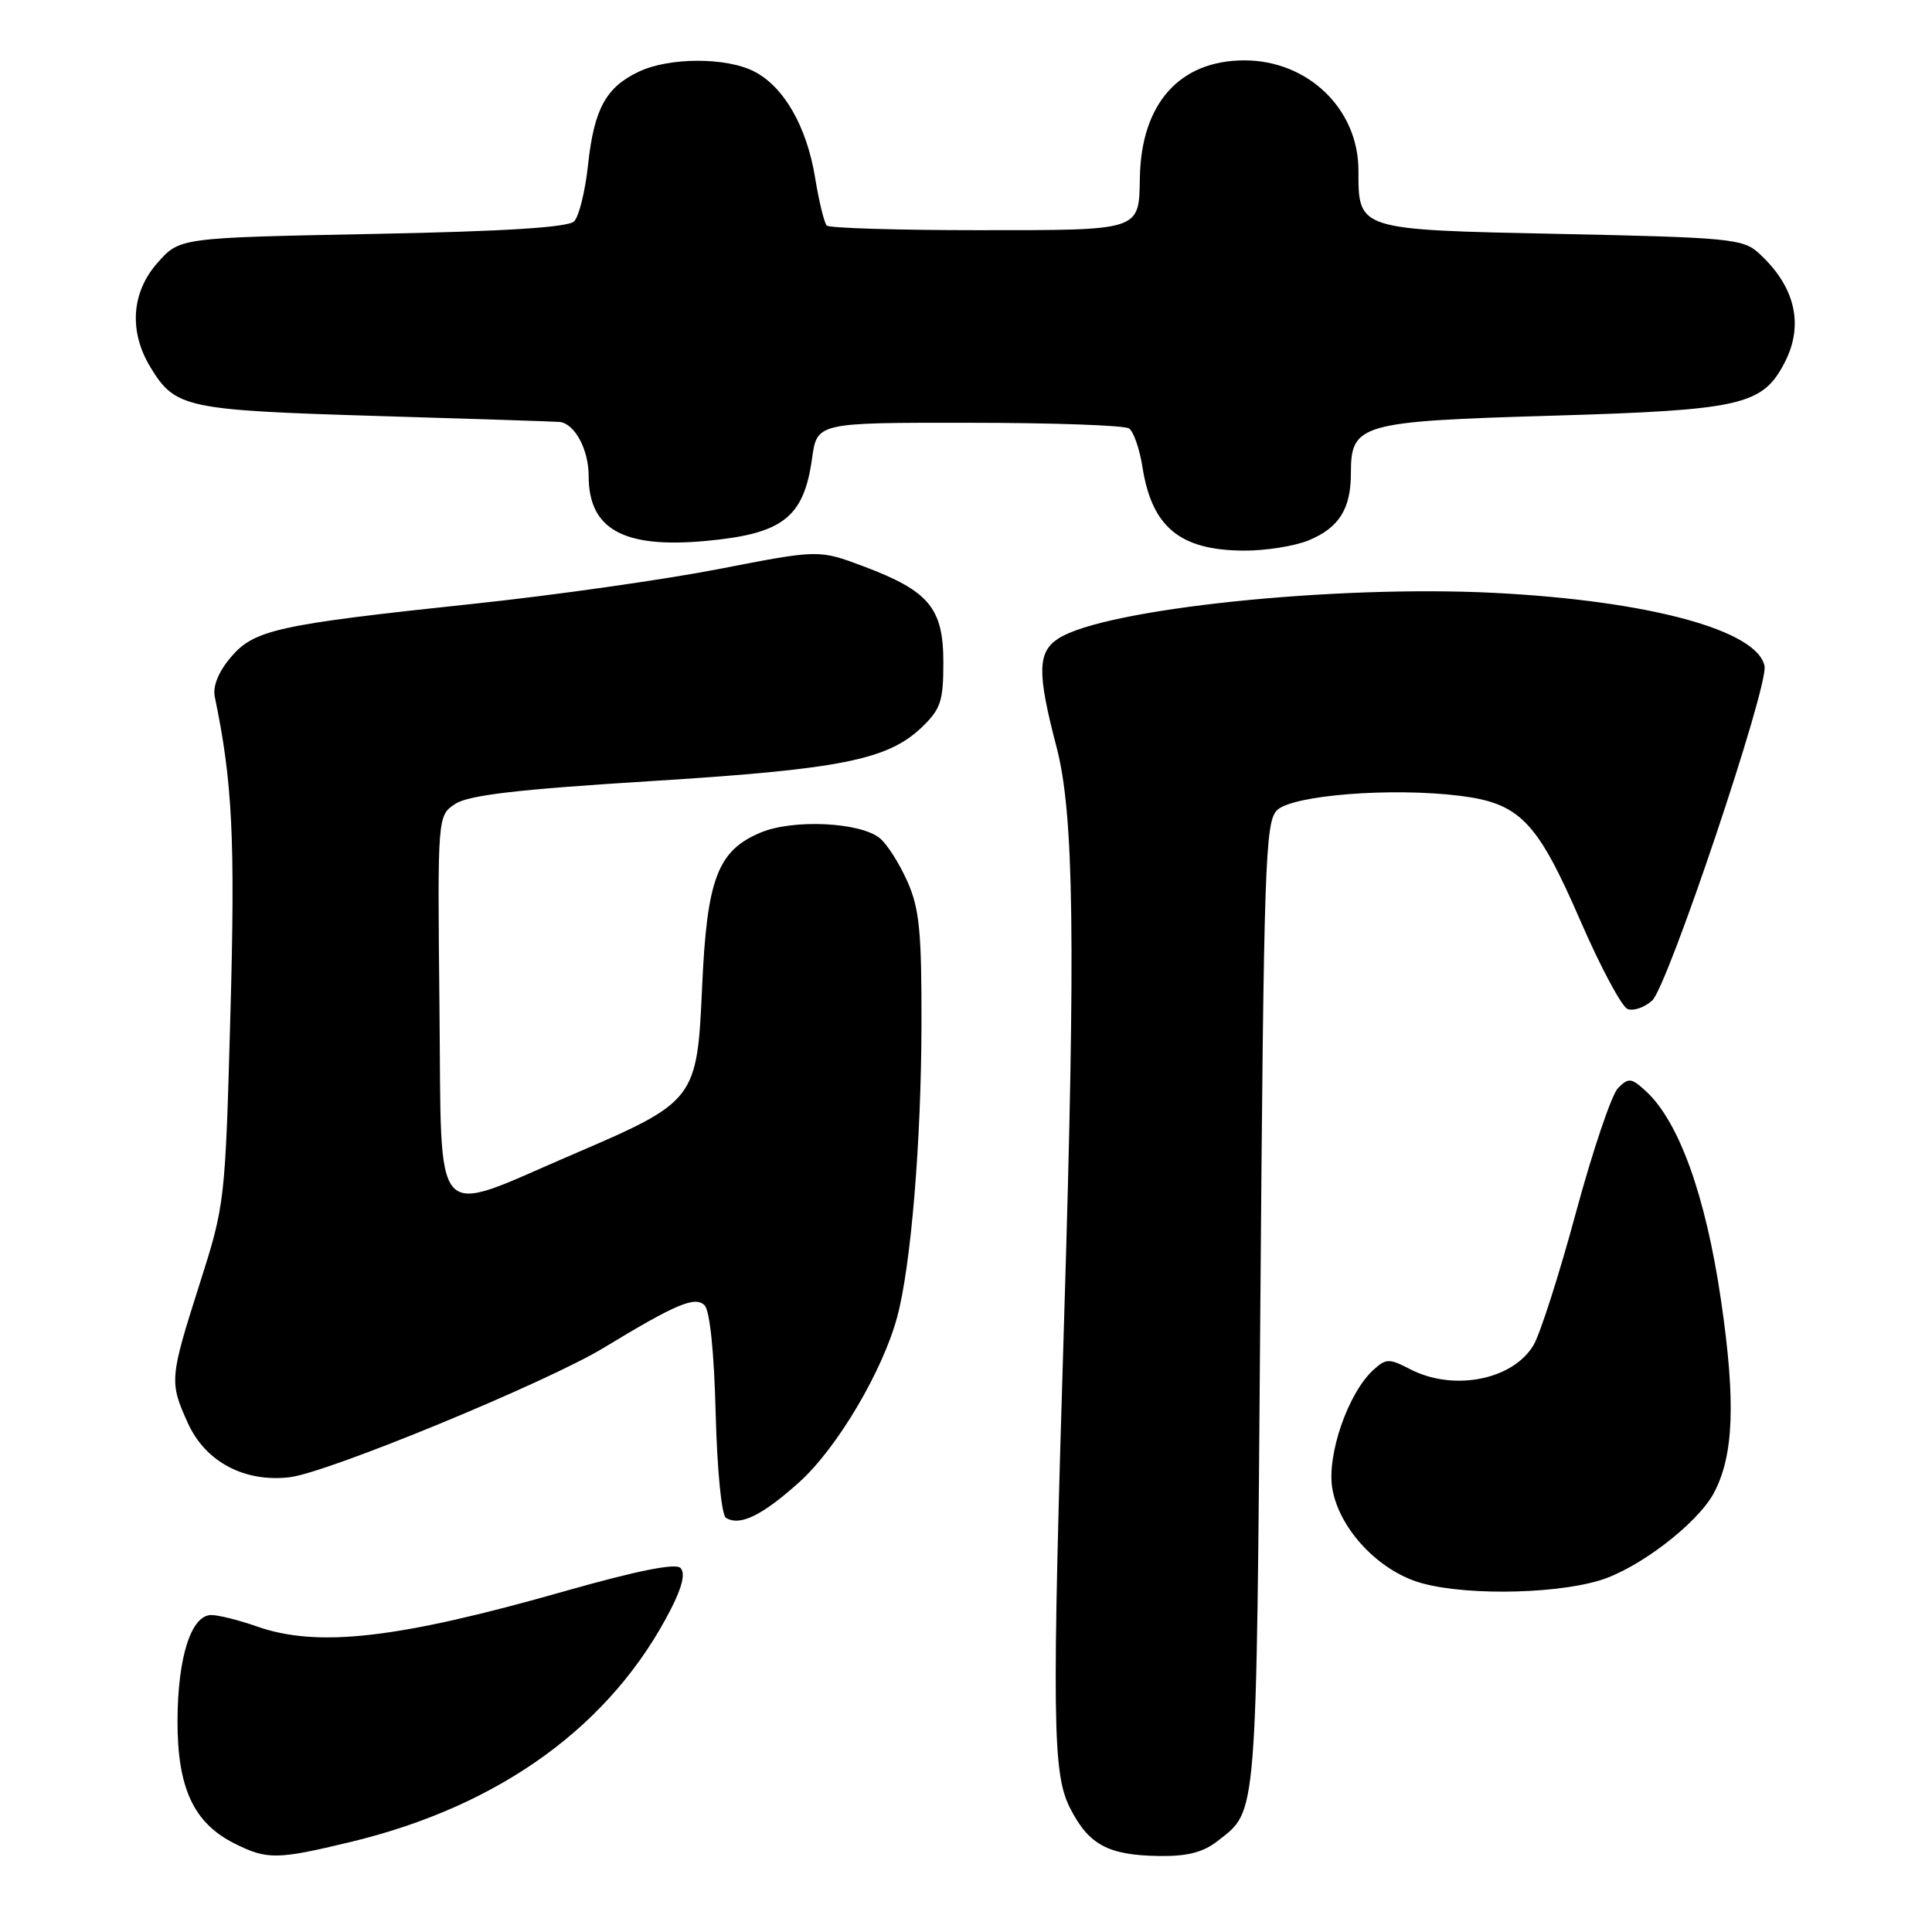 <?xml version="1.0" encoding="UTF-8" standalone="no"?>
<!DOCTYPE svg PUBLIC "-//W3C//DTD SVG 1.1//EN" "http://www.w3.org/Graphics/SVG/1.1/DTD/svg11.dtd" >
<svg xmlns="http://www.w3.org/2000/svg" xmlns:xlink="http://www.w3.org/1999/xlink" version="1.1" viewBox="0 0 256 256">
 <g >
 <path fill="currentColor"
d=" M 46.50 244.06 C 66.37 239.27 81.11 228.53 88.94 213.13 C 90.42 210.22 90.83 208.43 90.16 207.76 C 89.50 207.10 84.38 208.13 74.83 210.84 C 52.71 217.14 42.09 218.36 34.00 215.50 C 31.66 214.68 28.96 214.00 28.00 214.00 C 25.33 214.00 23.55 219.57 23.52 228.00 C 23.50 236.89 25.64 241.53 31.03 244.25 C 35.39 246.44 36.66 246.43 46.50 244.06 Z  M 161.37 243.92 C 166.63 239.79 166.47 241.84 167.00 173.28 C 167.46 114.39 167.64 108.93 169.21 107.36 C 171.22 105.36 184.39 104.32 193.45 105.45 C 201.40 106.44 203.68 108.81 209.40 121.98 C 212.07 128.13 214.89 133.41 215.67 133.70 C 216.44 134.00 217.90 133.49 218.92 132.58 C 220.99 130.70 234.34 90.99 233.81 88.27 C 232.90 83.51 218.49 79.60 198.00 78.56 C 176.89 77.48 146.34 80.67 140.25 84.60 C 137.46 86.40 137.41 89.11 140.00 99.00 C 142.31 107.83 142.54 124.52 141.01 174.50 C 139.36 228.40 139.45 234.99 141.81 239.62 C 144.27 244.46 146.87 245.84 153.62 245.93 C 157.35 245.98 159.44 245.44 161.37 243.92 Z  M 211.91 209.43 C 217.05 207.91 224.91 201.90 227.09 197.84 C 229.74 192.88 230.01 185.74 228.05 172.34 C 226.01 158.39 222.45 148.52 218.01 144.51 C 216.15 142.82 215.78 142.79 214.40 144.17 C 213.56 145.01 211.06 152.40 208.84 160.60 C 206.63 168.79 204.09 176.72 203.21 178.22 C 200.48 182.85 192.60 184.40 186.86 181.43 C 184.08 179.99 183.66 179.99 182.00 181.50 C 178.64 184.54 175.79 192.77 176.54 197.24 C 177.40 202.30 182.13 207.60 187.50 209.50 C 192.87 211.40 205.41 211.36 211.91 209.43 Z  M 105.89 196.41 C 110.92 191.89 116.97 181.66 118.90 174.44 C 120.72 167.60 122.07 151.25 122.10 135.79 C 122.13 123.46 121.83 120.39 120.23 116.79 C 119.18 114.43 117.55 111.86 116.60 111.08 C 114.02 108.94 105.10 108.51 100.79 110.32 C 95.10 112.69 93.67 116.44 93.04 130.67 C 92.36 145.79 92.24 145.95 75.80 153.01 C 56.90 161.11 58.55 162.96 58.23 133.28 C 57.97 108.07 57.97 108.07 60.33 106.52 C 62.10 105.36 68.57 104.60 86.10 103.51 C 111.36 101.94 117.61 100.70 122.14 96.37 C 124.65 93.96 125.00 92.91 125.00 87.77 C 125.00 80.58 123.11 78.31 114.44 75.05 C 108.50 72.82 108.50 72.82 95.30 75.39 C 88.04 76.80 73.41 78.88 62.80 80.00 C 36.67 82.77 33.65 83.44 30.54 87.14 C 28.94 89.04 28.17 90.96 28.46 92.33 C 30.80 103.54 31.18 111.11 30.53 134.39 C 29.84 159.34 29.82 159.57 26.42 170.23 C 22.47 182.63 22.43 183.14 24.90 188.58 C 27.22 193.70 32.40 196.45 38.39 195.74 C 43.41 195.15 72.41 183.19 80.00 178.59 C 89.60 172.76 92.11 171.71 93.36 172.96 C 94.06 173.65 94.63 179.21 94.83 187.29 C 95.03 194.86 95.61 200.76 96.19 201.12 C 98.03 202.26 100.97 200.83 105.89 196.41 Z  M 173.45 71.58 C 177.43 69.92 179.00 67.42 179.00 62.72 C 179.00 56.16 180.16 55.83 205.72 55.08 C 230.78 54.34 233.55 53.70 236.48 48.03 C 239.08 43.01 237.86 37.90 233.00 33.50 C 230.96 31.65 228.99 31.46 206.82 31.00 C 179.75 30.44 180.00 30.52 180.00 22.56 C 179.99 14.44 173.32 8.01 164.90 8.00 C 156.32 8.00 151.22 13.70 151.04 23.50 C 150.91 30.64 151.33 30.50 129.62 30.50 C 118.92 30.50 109.89 30.22 109.55 29.89 C 109.22 29.55 108.52 26.71 108.01 23.57 C 106.91 16.80 103.89 11.51 99.95 9.48 C 96.27 7.57 88.68 7.58 84.64 9.50 C 80.28 11.57 78.72 14.44 77.92 21.83 C 77.55 25.31 76.72 28.69 76.07 29.33 C 75.27 30.13 66.94 30.66 49.37 31.00 C 23.83 31.50 23.83 31.50 20.92 34.77 C 17.40 38.70 17.04 43.91 19.95 48.69 C 23.23 54.06 24.58 54.35 50.00 55.12 C 62.93 55.51 73.81 55.86 74.18 55.91 C 76.18 56.17 78.00 59.58 78.00 63.07 C 78.00 70.15 82.62 72.70 93.60 71.67 C 103.74 70.73 106.51 68.57 107.60 60.75 C 108.26 56.00 108.26 56.00 128.38 56.02 C 139.45 56.02 148.99 56.36 149.60 56.77 C 150.20 57.17 151.00 59.47 151.38 61.88 C 152.63 69.84 156.33 72.91 164.78 72.96 C 167.69 72.98 171.59 72.36 173.45 71.58 Z "/>
</g>
</svg>